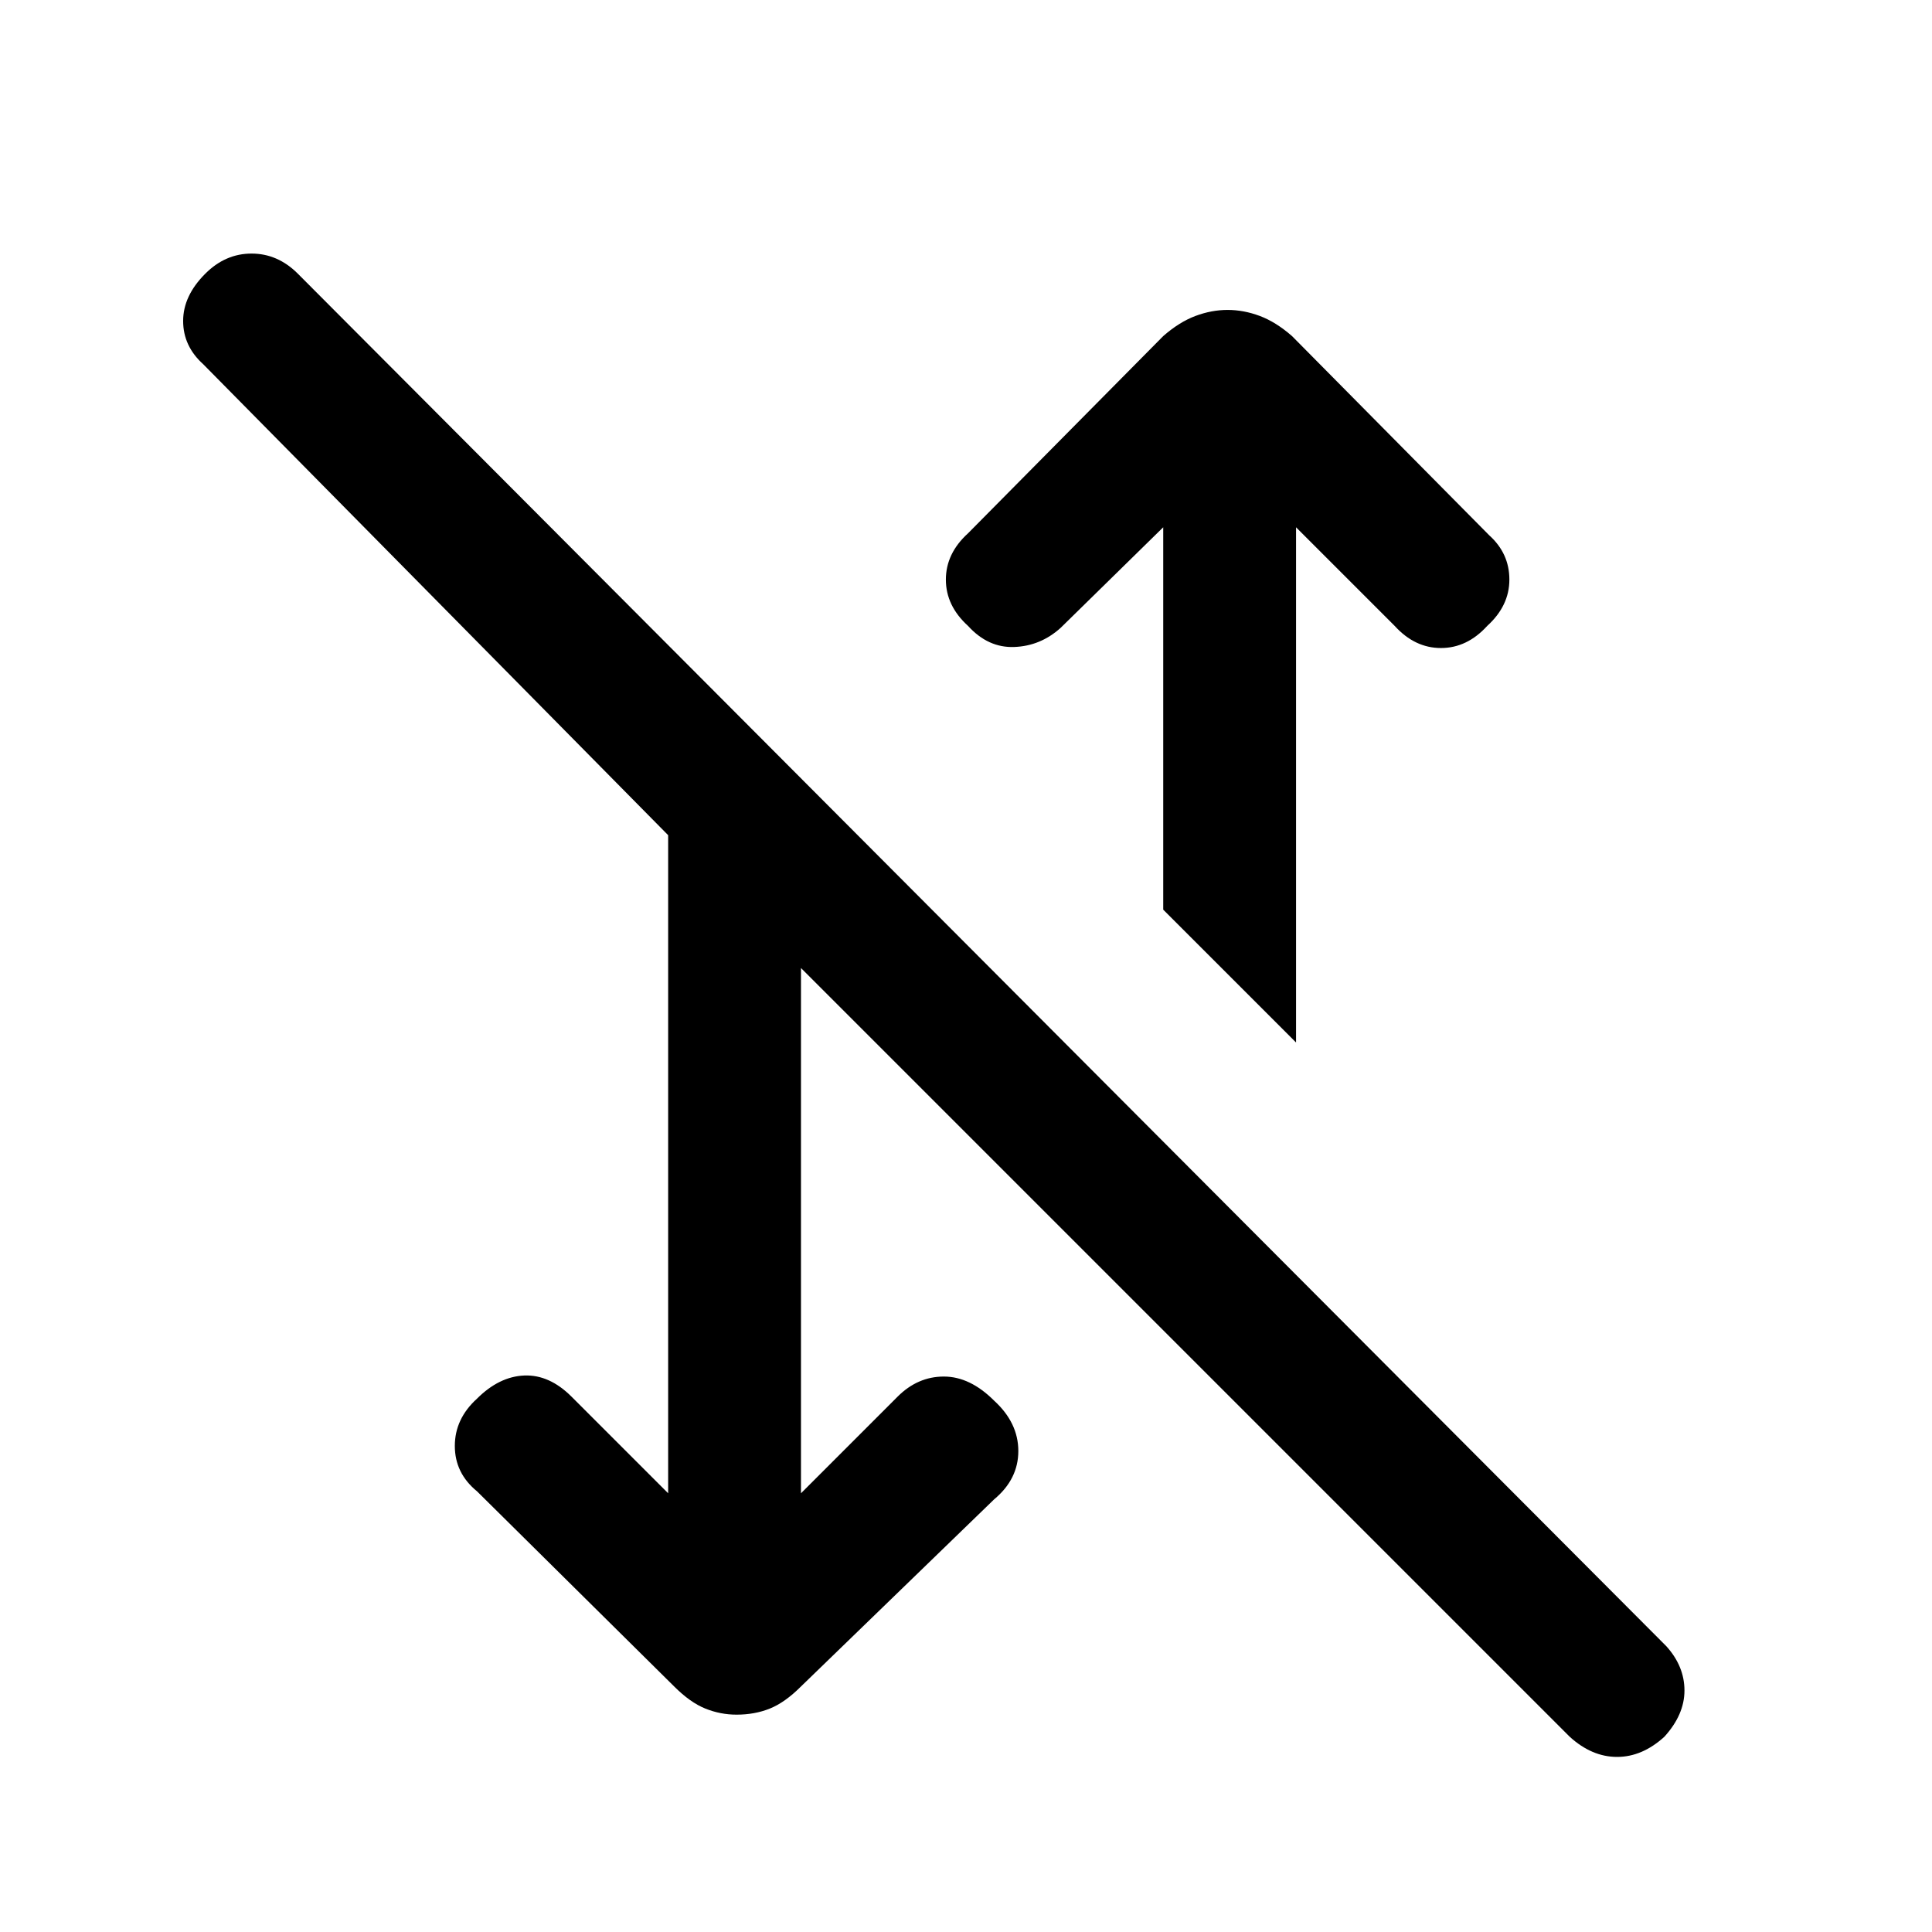 <svg xmlns="http://www.w3.org/2000/svg" height="24" width="24"><path d="M16.1 12.95 14.45 11.3V6.55L13.175 7.8Q12.925 8.025 12.6 8.037Q12.275 8.05 12.025 7.775Q11.75 7.525 11.75 7.2Q11.75 6.875 12.025 6.625L14.45 4.175Q14.65 4 14.85 3.925Q15.05 3.85 15.25 3.85Q15.45 3.85 15.65 3.925Q15.85 4 16.05 4.175L18.5 6.65Q18.75 6.875 18.75 7.2Q18.75 7.525 18.475 7.775Q18.225 8.05 17.9 8.05Q17.575 8.05 17.325 7.775L16.1 6.55ZM19.5 21.575 9.95 12.025V18.55L11.15 17.35Q11.4 17.1 11.725 17.1Q12.05 17.1 12.35 17.4Q12.65 17.675 12.65 18.025Q12.65 18.375 12.35 18.625L9.95 20.95Q9.75 21.15 9.562 21.225Q9.375 21.3 9.15 21.3Q8.95 21.3 8.763 21.225Q8.575 21.15 8.375 20.95L5.925 18.525Q5.65 18.3 5.65 17.962Q5.65 17.625 5.925 17.375Q6.2 17.1 6.513 17.087Q6.825 17.075 7.1 17.35L8.3 18.55V10.375L2.525 4.525Q2.275 4.3 2.275 3.987Q2.275 3.675 2.55 3.4Q2.8 3.15 3.125 3.15Q3.45 3.15 3.7 3.4L20.7 20.45Q20.925 20.7 20.925 21Q20.925 21.3 20.675 21.575Q20.4 21.825 20.088 21.825Q19.775 21.825 19.5 21.575Z"/></svg>